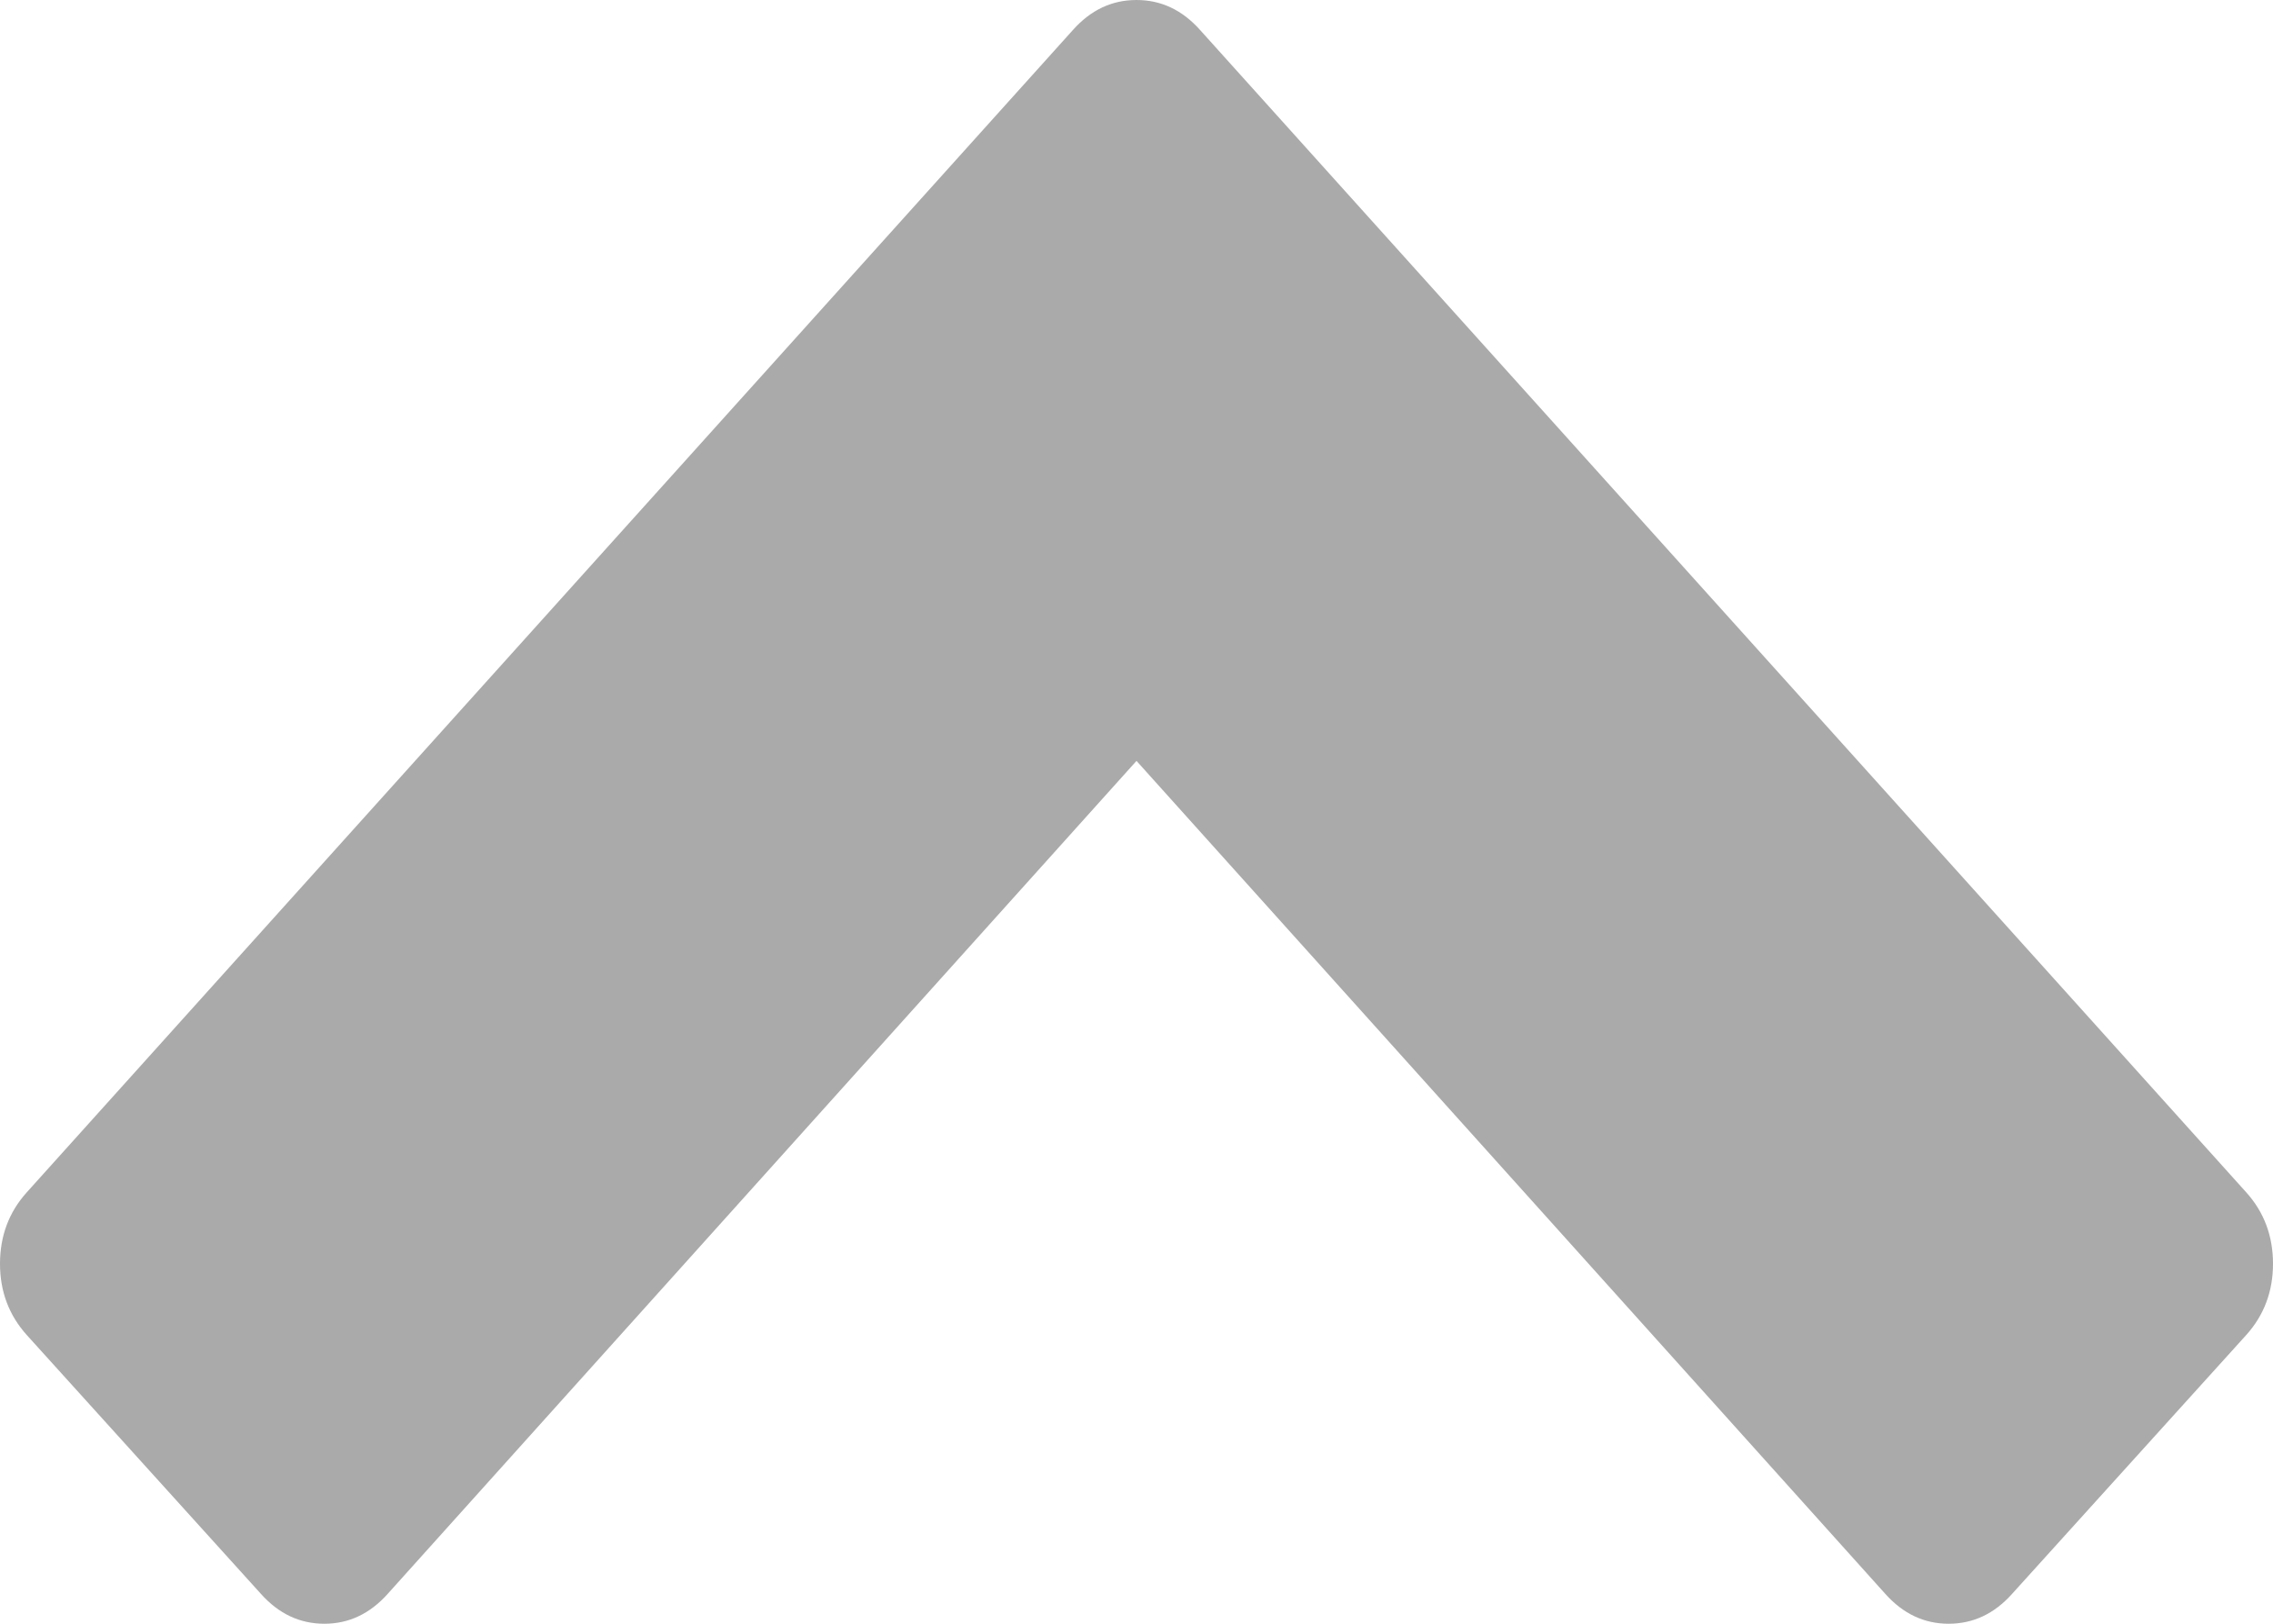 ﻿<?xml version="1.0" encoding="utf-8"?>
<svg version="1.1" xmlns:xlink="http://www.w3.org/1999/xlink" width="14px" height="10px" xmlns="http://www.w3.org/2000/svg">
  <g transform="matrix(1 0 0 1 -385 -142 )">
    <path d="M 14 7.783  C 14 7.953  13.945 8.1  13.835 8.222  L 12.393 9.816  C 12.283 9.939  12.153 10  12.002 10  C 11.852 10  11.722 9.939  11.612 9.816  L 7 4.686  L 2.388 9.816  C 2.278 9.939  2.148 10  1.998 10  C 1.847 10  1.717 9.939  1.607 9.816  L 0.165 8.222  C 0.055 8.1  0 7.953  0 7.783  C 0 7.612  0.055 7.465  0.165 7.343  L 6.609 0.184  C 6.719 0.061  6.849 0  7 0  C 7.151 0  7.281 0.061  7.391 0.184  L 13.835 7.343  C 13.945 7.465  14 7.612  14 7.783  Z " fill-rule="nonzero" fill="#aaaaaa" stroke="none" transform="matrix(1 0 0 1 385 142 )" />
  </g>
</svg>